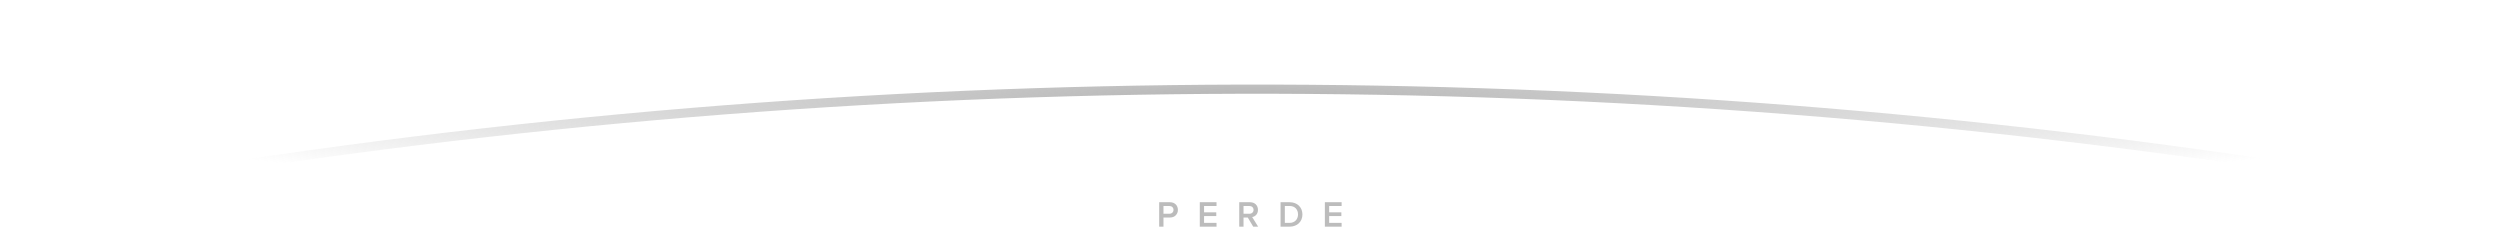 <svg width="1092" height="99" viewBox="0 0 1092 99" fill="none" xmlns="http://www.w3.org/2000/svg">
<path d="M1 88L92.184 73.947C409.994 24.968 733.612 27.402 1050.65 81.158L1091 88" stroke="url(#paint0_radial_2158_81823)" stroke-width="4"/>
<path opacity="0.3" d="M508.203 99H506.331V88.328H511.019C513.259 88.328 514.507 89.864 514.507 91.672C514.507 93.48 513.243 95.016 511.019 95.016H508.203V99ZM510.763 93.368C511.819 93.368 512.587 92.696 512.587 91.672C512.587 90.648 511.819 89.976 510.763 89.976H508.203V93.368H510.763ZM531.378 99H524.066V88.328H531.378V89.976H525.938V92.744H531.266V94.392H525.938V97.352H531.378V99ZM549.556 99H547.396L545.028 95.016H543.172V99H541.3V88.328H545.988C548.1 88.328 549.476 89.704 549.476 91.672C549.476 93.576 548.228 94.6 546.948 94.808L549.556 99ZM545.732 93.368C546.788 93.368 547.556 92.696 547.556 91.672C547.556 90.648 546.788 89.976 545.732 89.976H543.172V93.368H545.732ZM563.315 99H559.347V88.328H563.315C566.643 88.328 568.899 90.536 568.899 93.672C568.899 96.808 566.643 99 563.315 99ZM563.315 97.352C565.635 97.352 566.979 95.688 566.979 93.672C566.979 91.608 565.699 89.976 563.315 89.976H561.219V97.352H563.315ZM586.018 99H578.706V88.328H586.018V89.976H580.578V92.744H585.906V94.392H580.578V97.352H586.018V99Z" fill="#1E1E1E"/>
<defs>
<radialGradient id="paint0_radial_2158_81823" cx="0" cy="0" r="1" gradientUnits="userSpaceOnUse" gradientTransform="translate(546 44) rotate(90) scale(44 545)">
<stop stop-color="#B3B3B3"/>
<stop offset="1" stop-color="#B3B3B3" stop-opacity="0"/>
</radialGradient>
</defs>
</svg>
